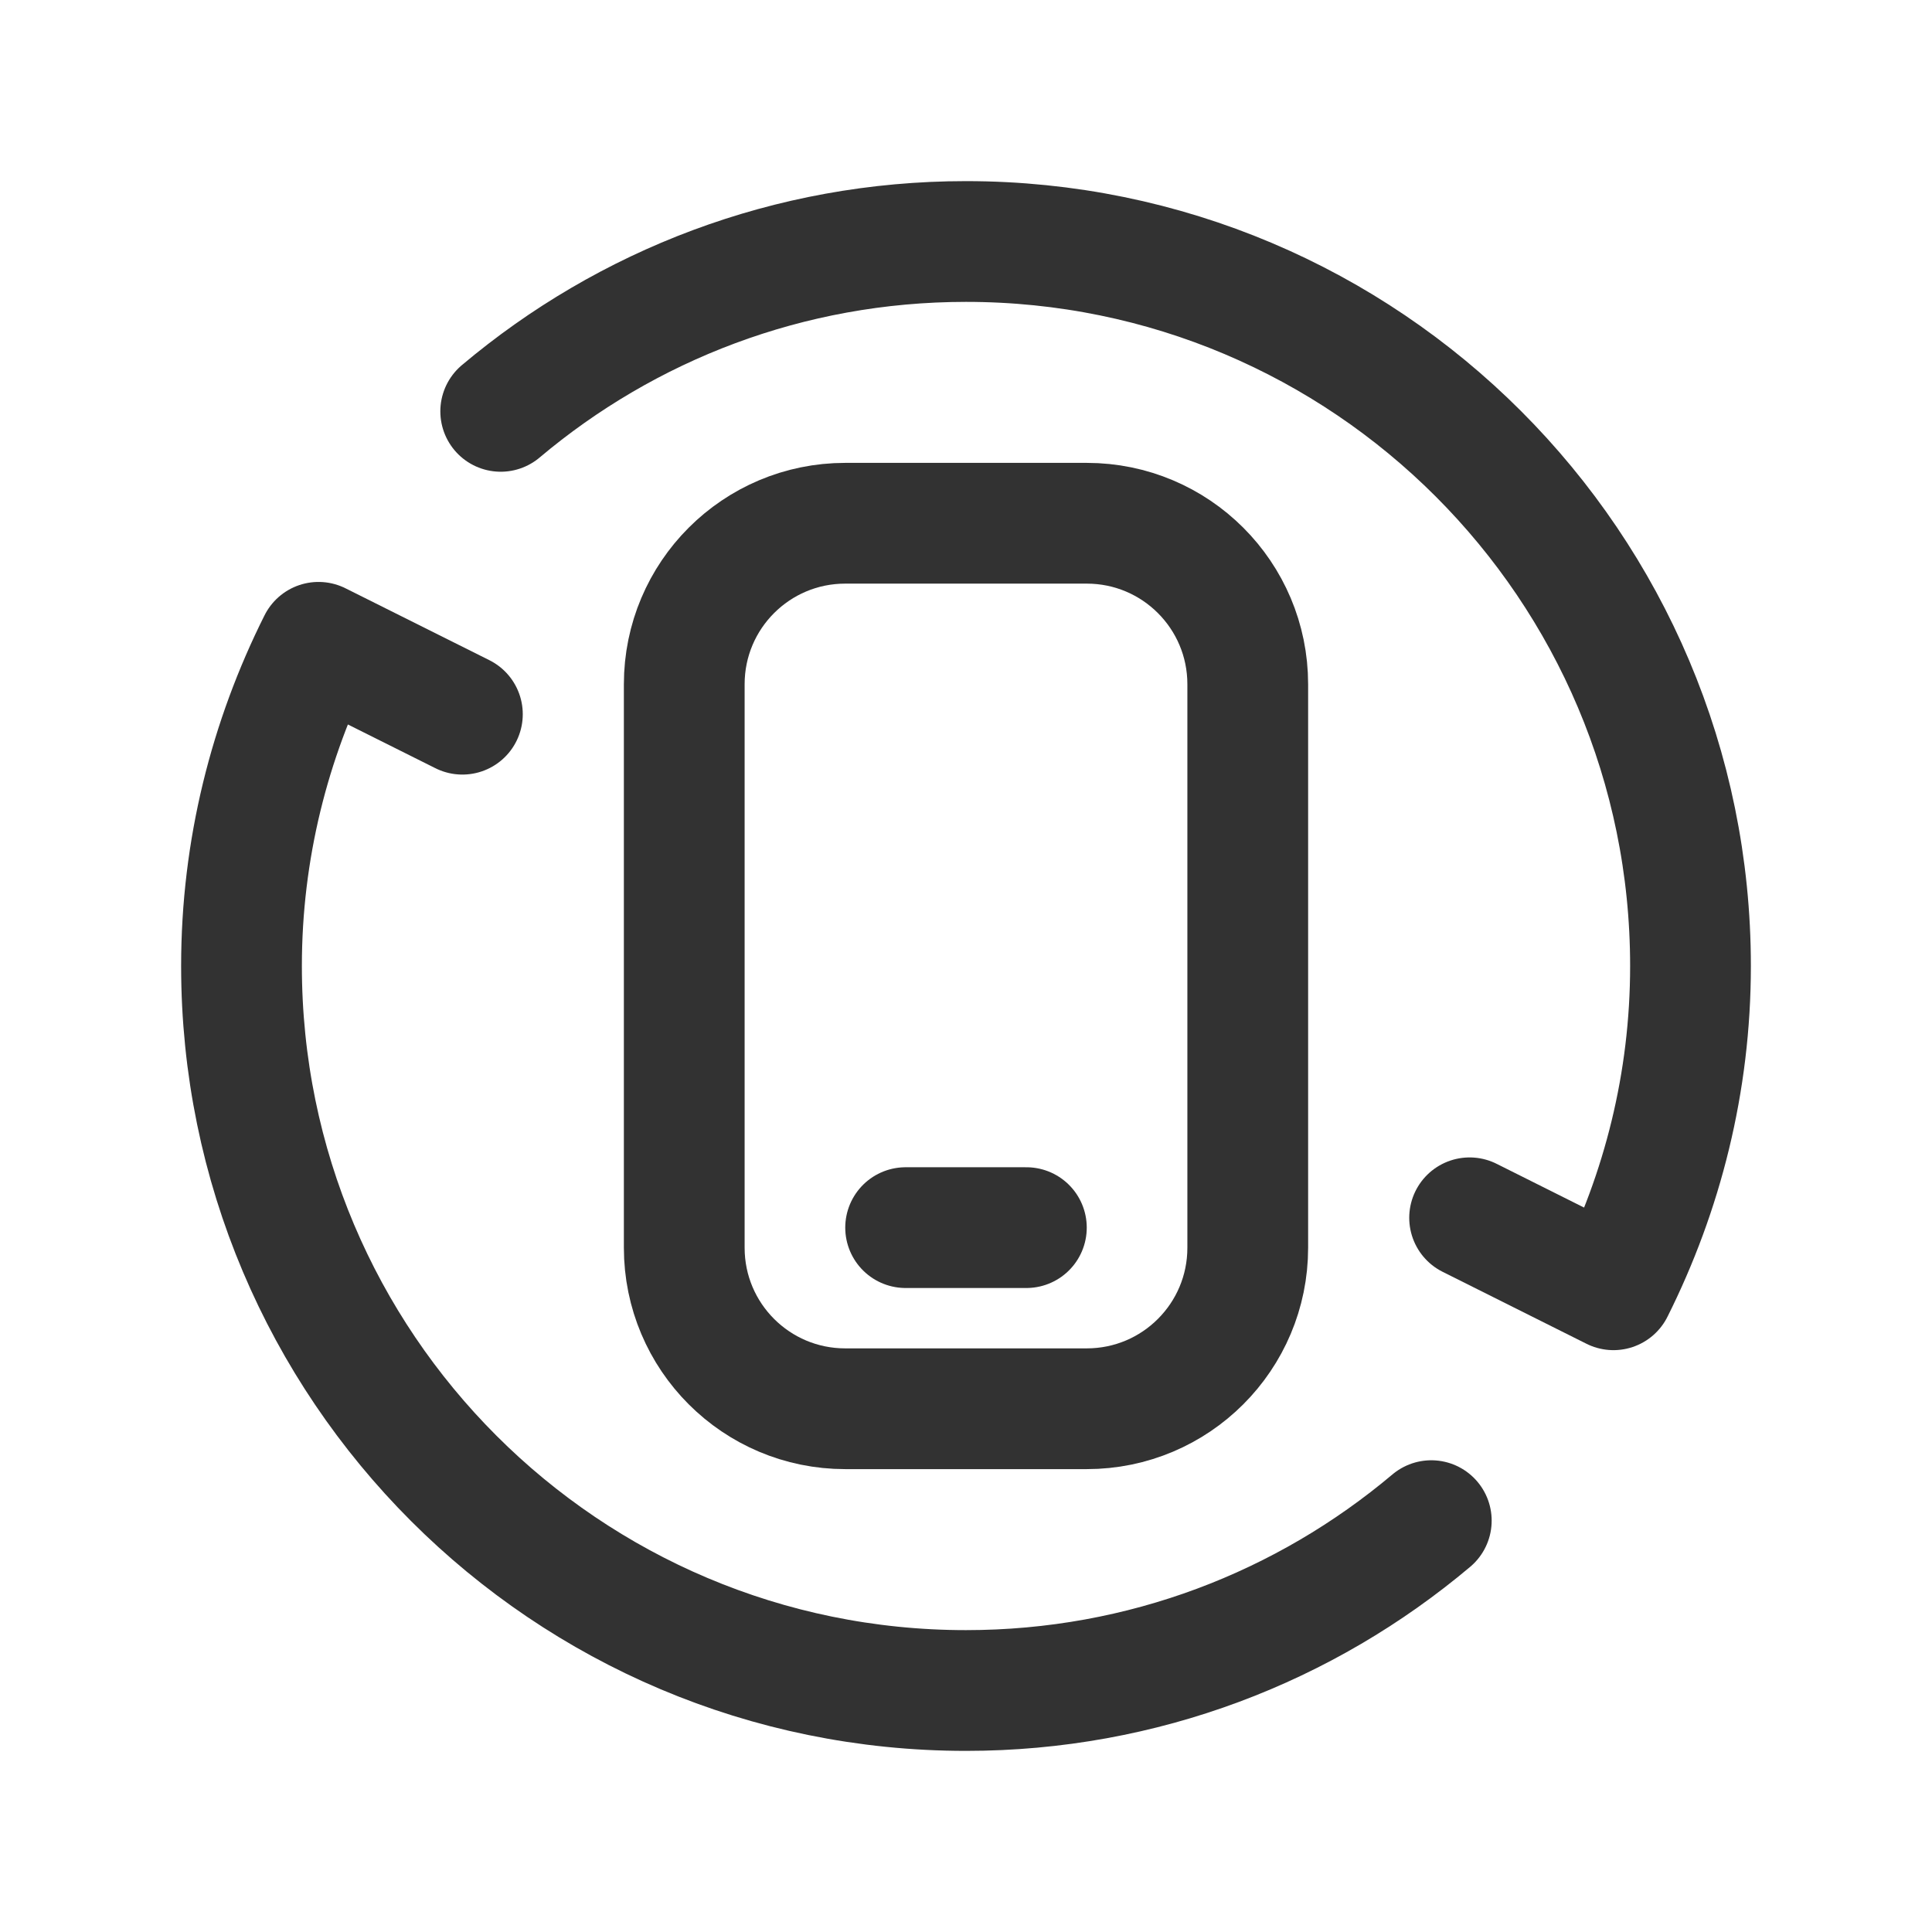 <?xml version="1.0" encoding="UTF-8"?><svg version="1.1" viewBox="0 0 24 24" xmlns="http://www.w3.org/2000/svg" xmlns:xlink="http://www.w3.org/1999/xlink"><!--Generated by IJSVG (https://github.com/iconjar/IJSVG)--><g fill="none"><path d="M0,0h24v24h-24Z"></path><path stroke="#323232" stroke-linecap="round" stroke-linejoin="round" stroke-width="1.5" d="M10.5,6.5h3c1.105,0 2,0.895 2,2v7c0,1.105 -0.895,2 -2,2h-3c-1.105,0 -2,-0.895 -2,-2v-7c0,-1.105 0.895,-2 2,-2Z"></path><path stroke="#323232" stroke-linecap="round" stroke-linejoin="round" stroke-width="1.5" d="M11.25,15.25h1.5"></path><path stroke="#323232" stroke-linecap="round" stroke-linejoin="round" stroke-width="1.5" d="M5.744,8.872l-1.787,-0.893c-0.607,1.211 -0.957,2.574 -0.957,4.021c0,4.971 4.029,9 9,9c2.203,0 4.218,-0.794 5.78,-2.11"></path><path stroke="#323232" stroke-linecap="round" stroke-linejoin="round" stroke-width="1.5" d="M18.256,15.128l1.787,0.894c0.607,-1.212 0.957,-2.575 0.957,-4.022c0,-4.97 -4.029,-9 -9,-9c-2.203,0 -4.218,0.794 -5.78,2.11"></path></g></svg>